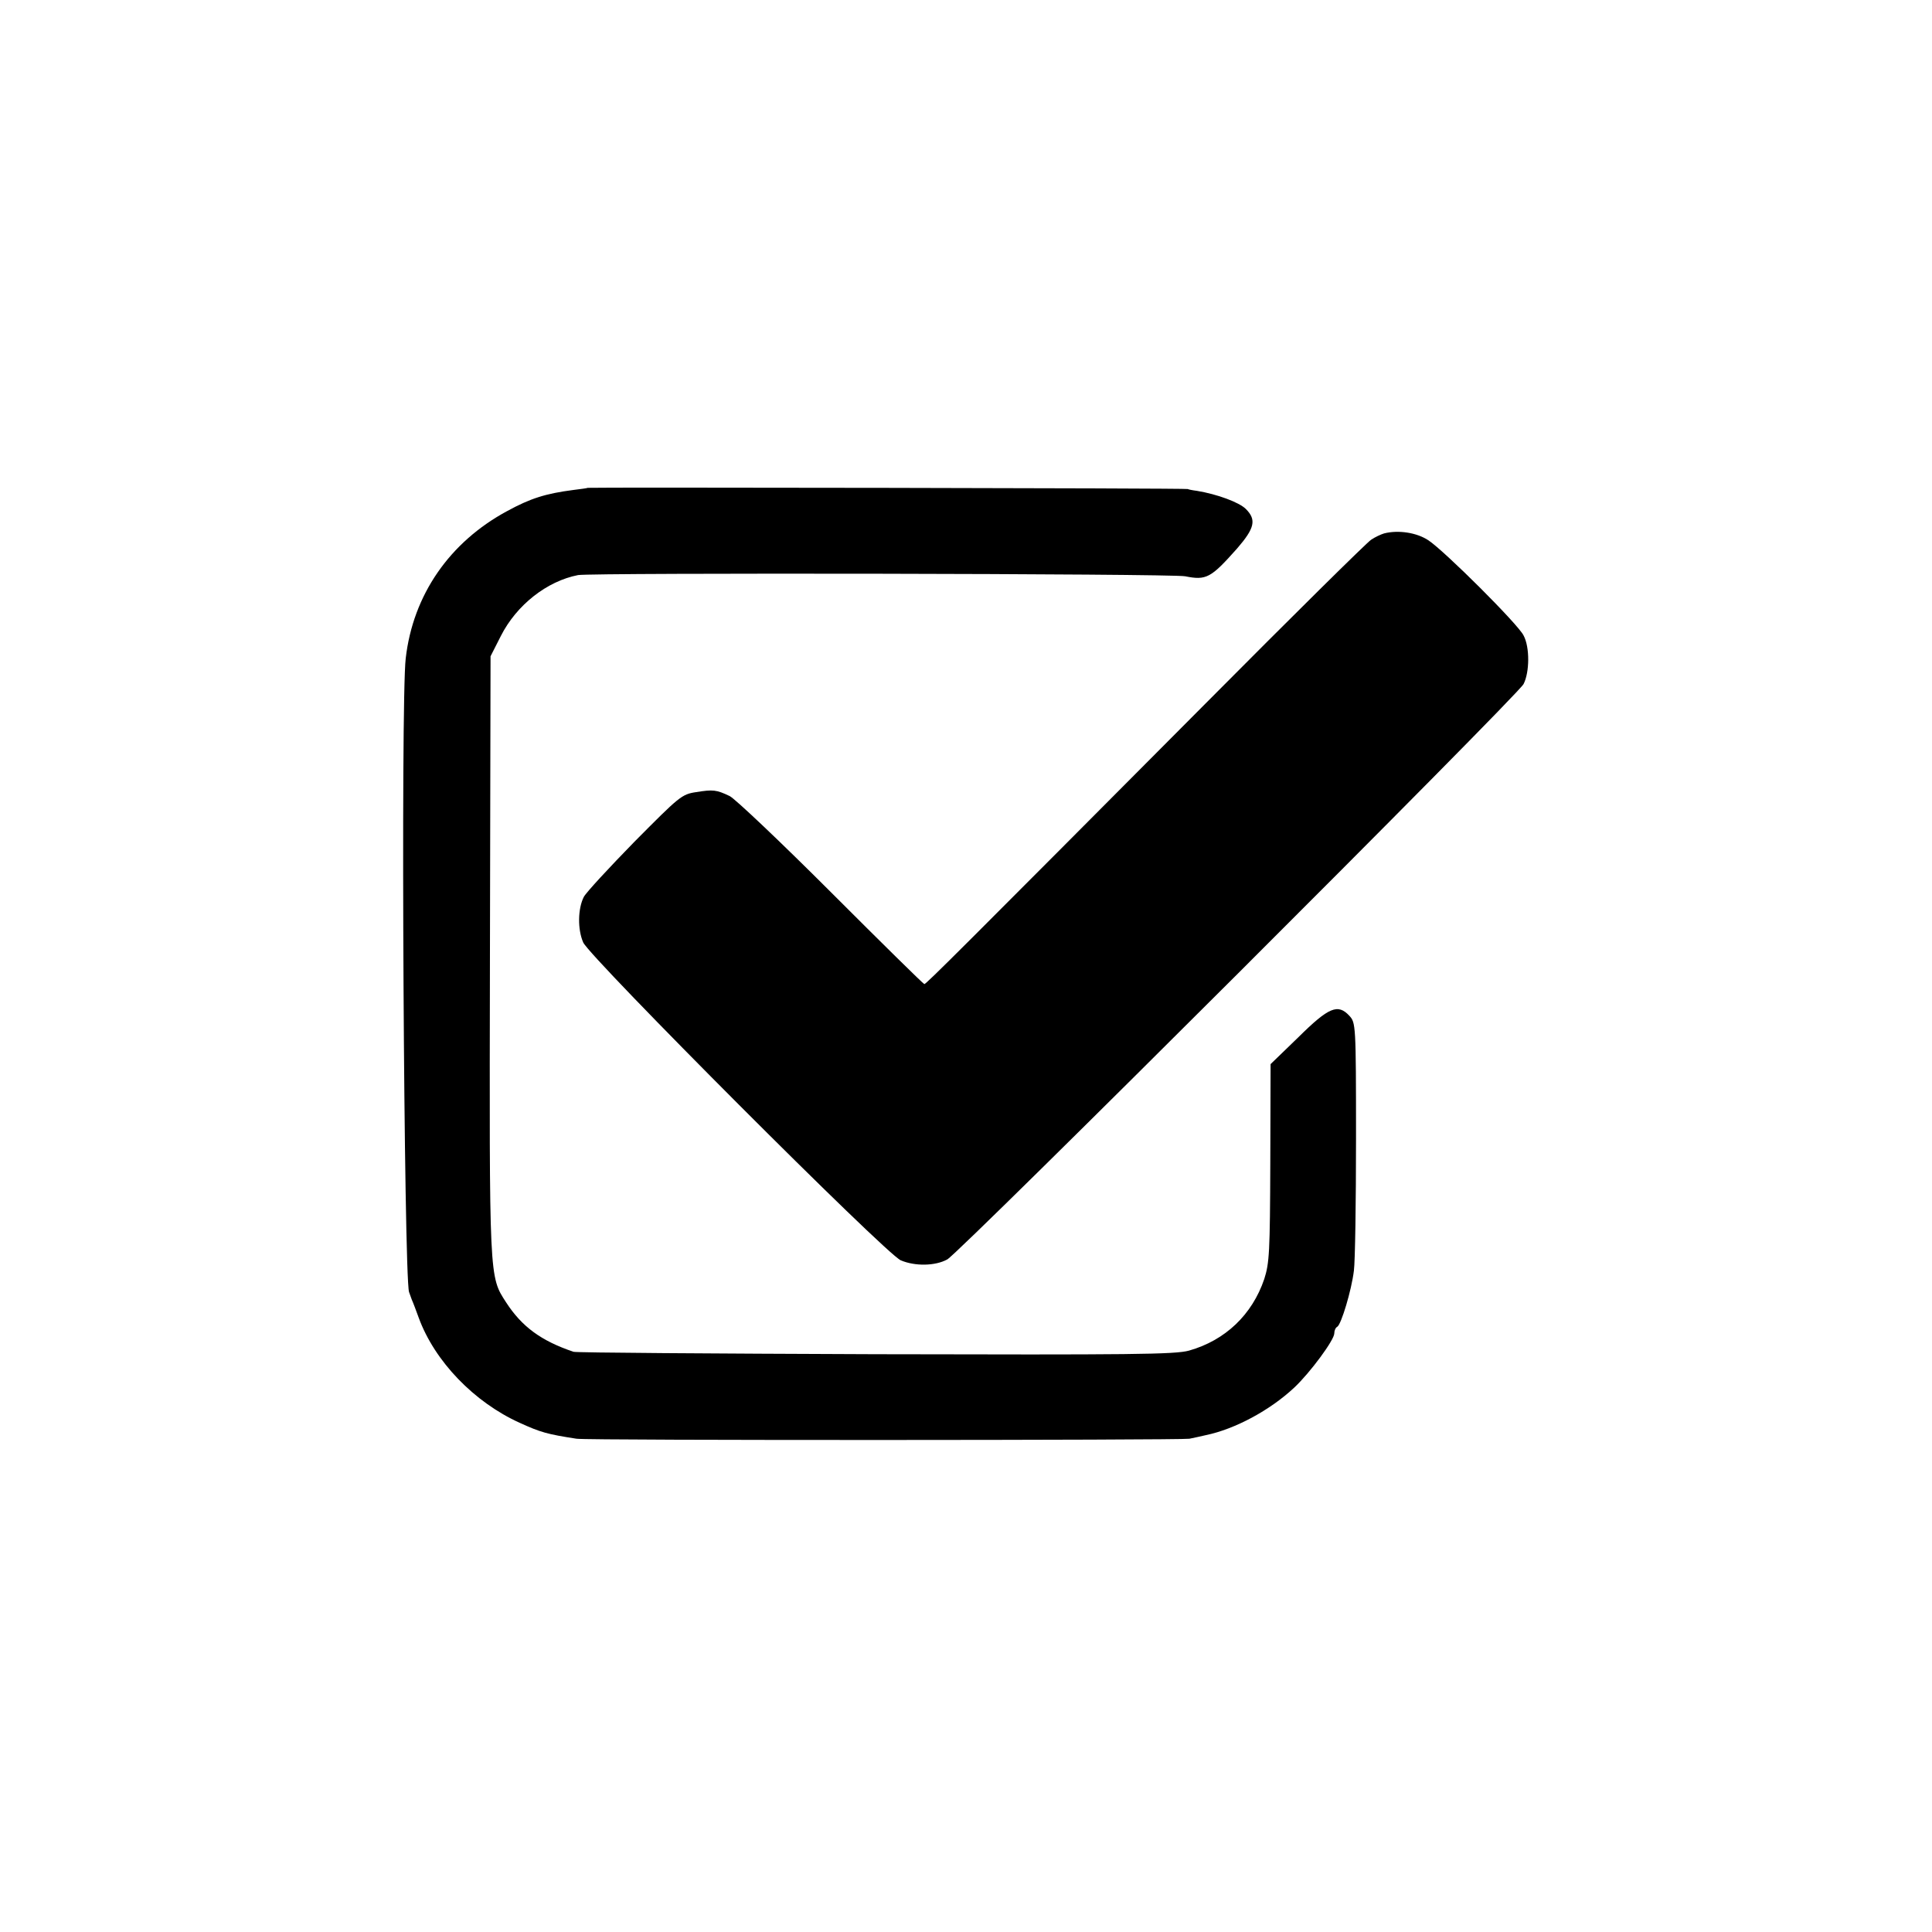 <svg version="1" xmlns="http://www.w3.org/2000/svg" width="853.333" height="853.333" viewBox="0 0 640 640"><path d="M194.7 161.6c-.1.1-2.2.4-4.7.7-9.3 1.2-14.3 2.8-22 7-19.1 10.3-31.2 27.8-33.6 48.8-1.7 14.2-.6 204.3 1.1 209.9.1.3.5 1.4.9 2.5.5 1.1 1.5 3.8 2.3 6 5.3 14.5 18.4 28 33.4 34.8 7 3.2 9.2 3.8 18.9 5.3 3.8.6 200.1.5 203 0 1.4-.3 3.9-.8 5.5-1.2 9.6-2 21.2-8.2 29.3-15.8 5.2-4.9 13.2-15.7 13.2-17.9 0-.9.4-1.9 1-2.2 1.3-.8 4.7-12 5.5-18.6.4-3 .7-22.7.7-43.8 0-37.8-.1-38.3-2.2-40.6-3.8-4.1-6.8-2.9-16.9 7.1l-9.2 8.9-.1 32.7c-.1 29.6-.3 33.2-2 38.5-4 11.8-12.9 20.3-24.9 23.7-4.7 1.3-18.9 1.4-103.9 1.2-54.2-.2-99.2-.5-100-.8-10.7-3.6-17.1-8.3-22.3-16.3-5.7-8.8-5.6-7.1-5.4-115.1l.2-99 3.4-6.7c5.2-10.3 15.3-18.2 25.6-20.2 4.7-.8 196.5-.5 201.1.4 7 1.4 8.5.6 17.2-9.2 5.8-6.7 6.5-9.5 2.9-13.1-2.2-2.2-9.5-4.9-16.2-6-1.6-.2-3-.5-3-.6 0-.3-198.5-.6-198.8-.4z"/><path d="M458.5 176.7c-1 .3-3 1.2-4.3 2.1-1.3.8-26.1 25.3-55 54.4-81.3 81.7-92.4 92.8-93 92.8-.3 0-14.2-13.7-30.9-30.4-16.8-16.8-31.9-31.1-33.6-31.9-4.4-2.1-5.5-2.2-11.1-1.3-4.8.7-5.6 1.5-20.4 16.4-8.4 8.6-16 16.8-16.8 18.3-2 3.9-2.1 10.8-.2 15.1 2.3 5.1 100.3 103.3 105.2 105.3 4.7 2 11.4 1.9 15.4-.3 4.2-2.3 188.8-186.6 190.9-190.6 2-3.9 2.1-12.2 0-16.1-1.8-3.7-26.1-27.9-31.5-31.5-3.9-2.6-10-3.5-14.7-2.3z"/></svg>